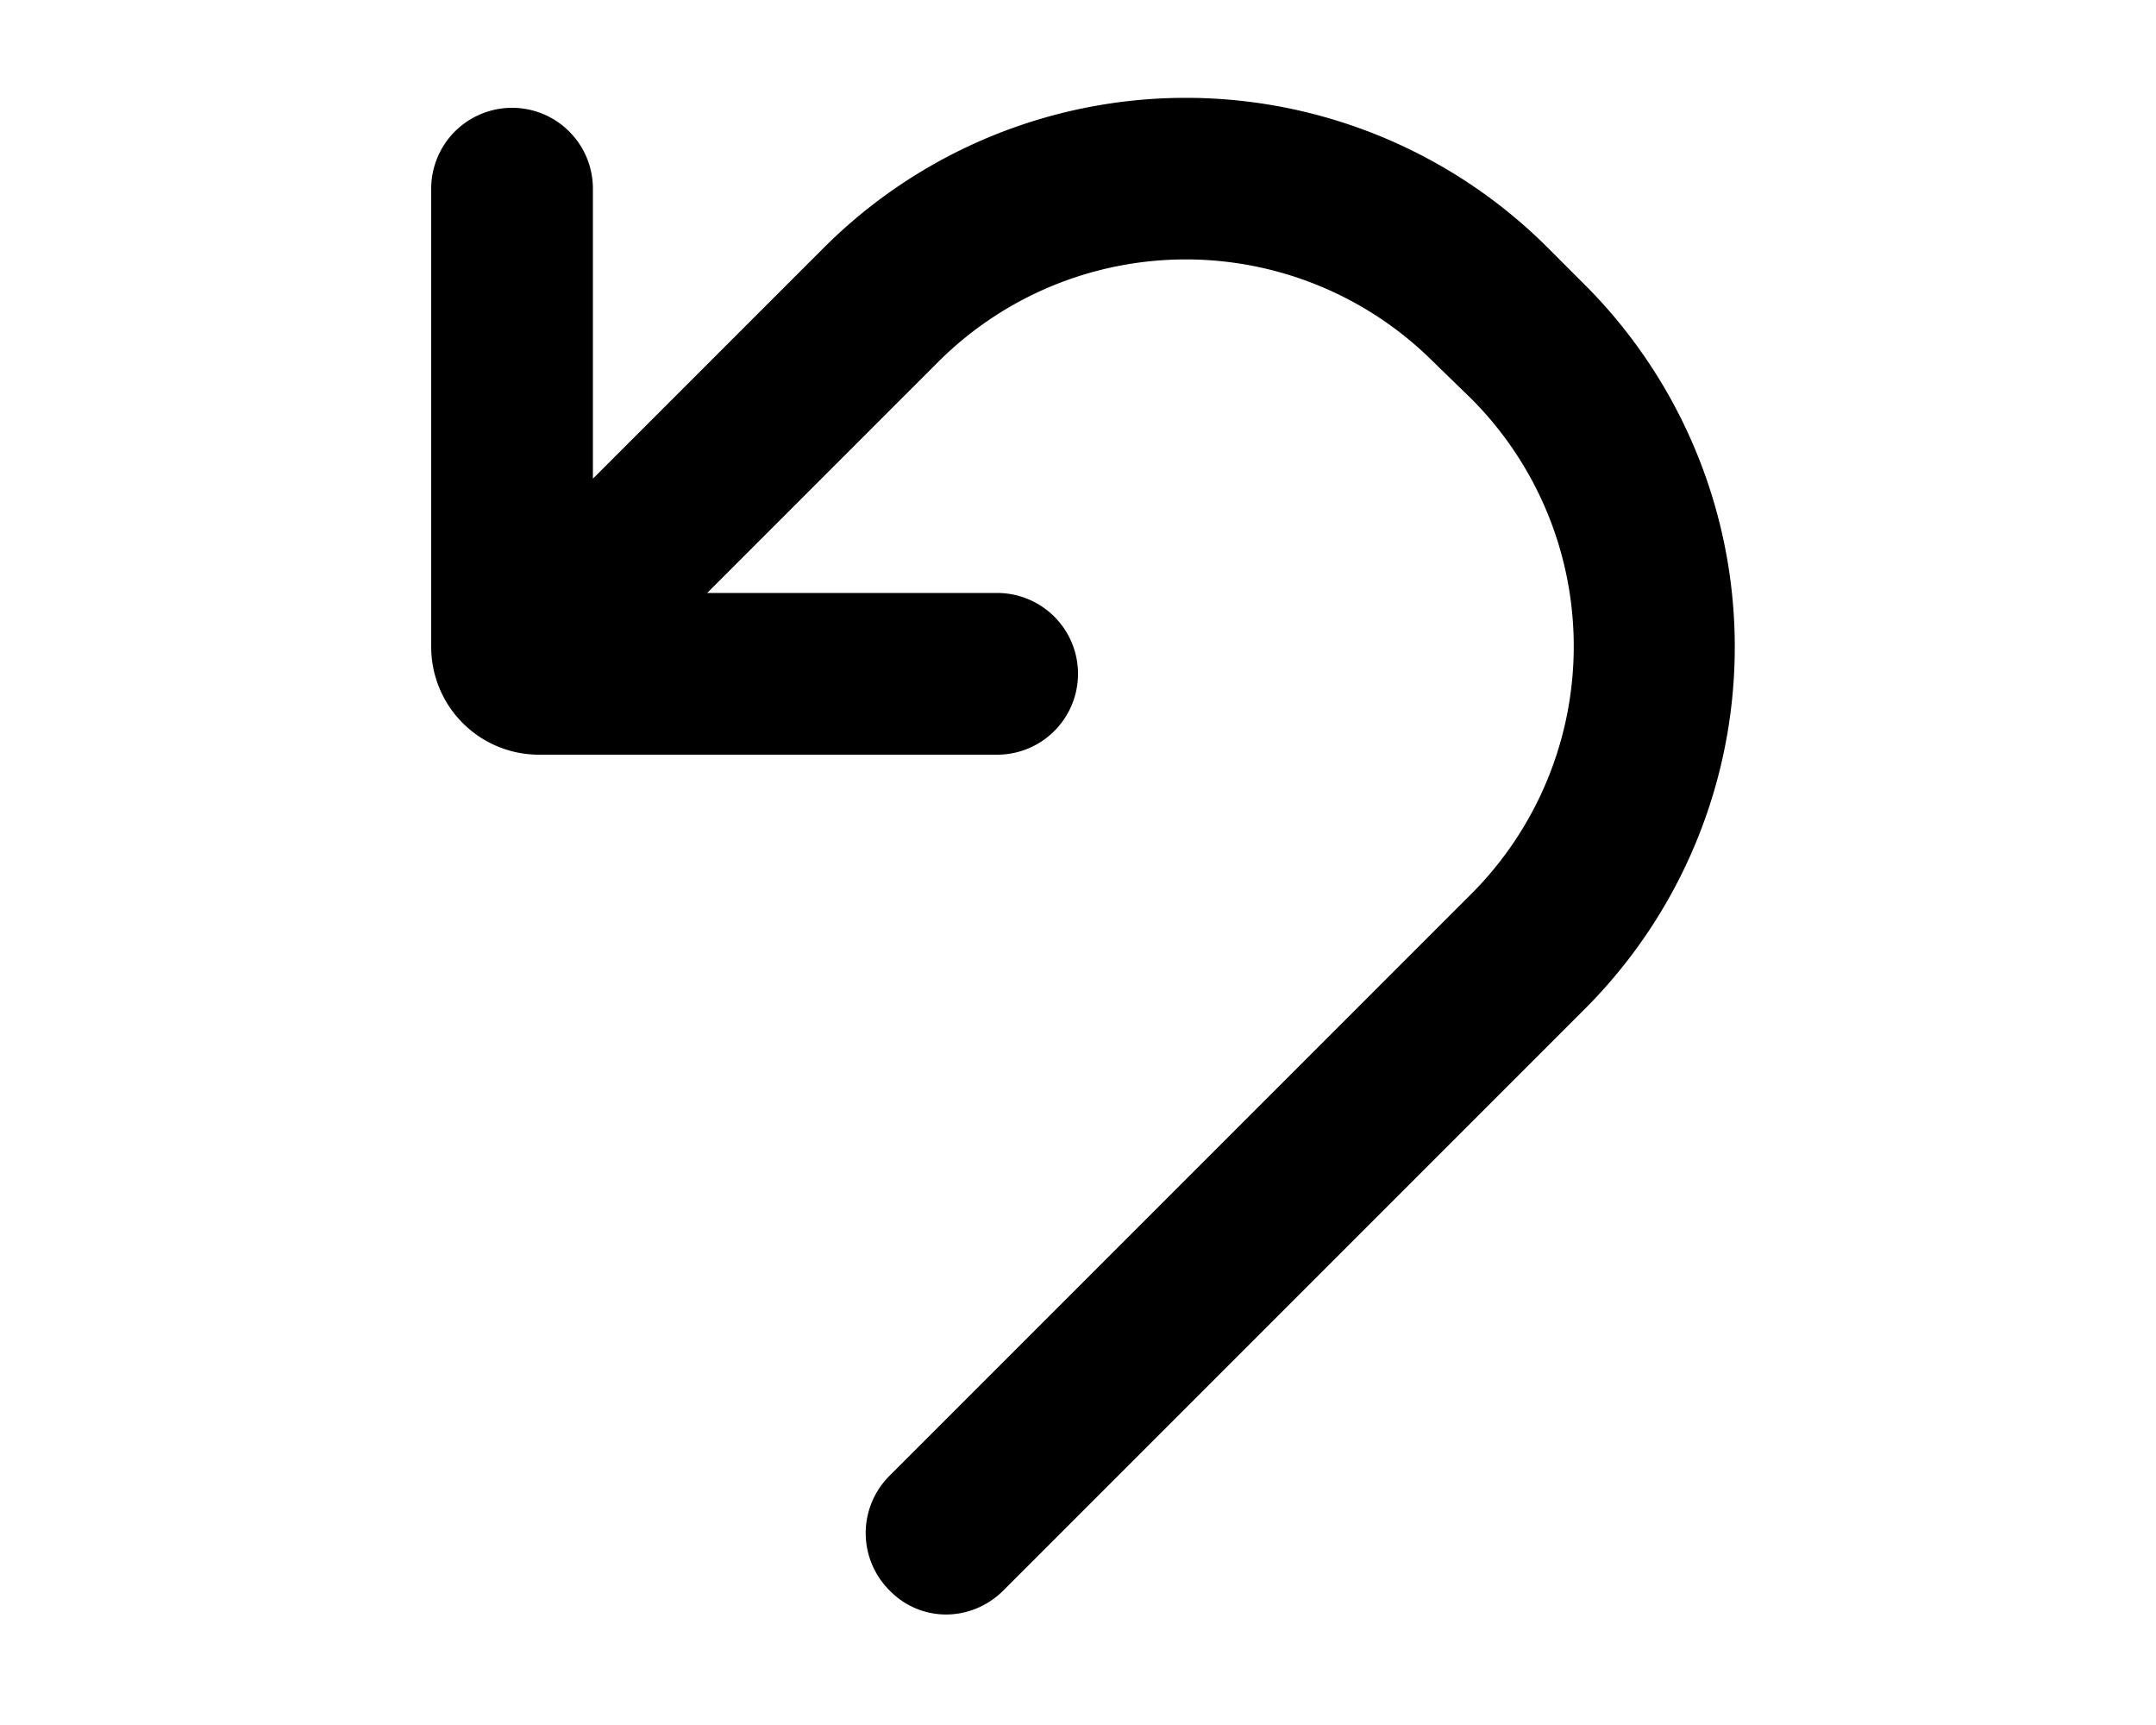<svg xmlns="http://www.w3.org/2000/svg" viewBox="0 0 20 16" fill="currentColor"><path fill-rule="evenodd" d="M7.64 2.3a4.75 4.75 0 0 1 6.72 0l.34.34a4.75 4.75 0 0 1 0 6.72l-5.39 5.39c-.3.3-.77.3-1.06 0a.75.75 0 0 1 0-1.06l5.4-5.4a3.25 3.25 0 0 0 0-4.59l-.35-.34a3.25 3.25 0 0 0-4.6 0L6.56 5.5h2.69a.75.75 0 0 1 0 1.5H5a1 1 0 0 1-1-1V1.75a.75.75 0 1 1 1.5 0v2.69L7.64 2.3Z"/></svg>